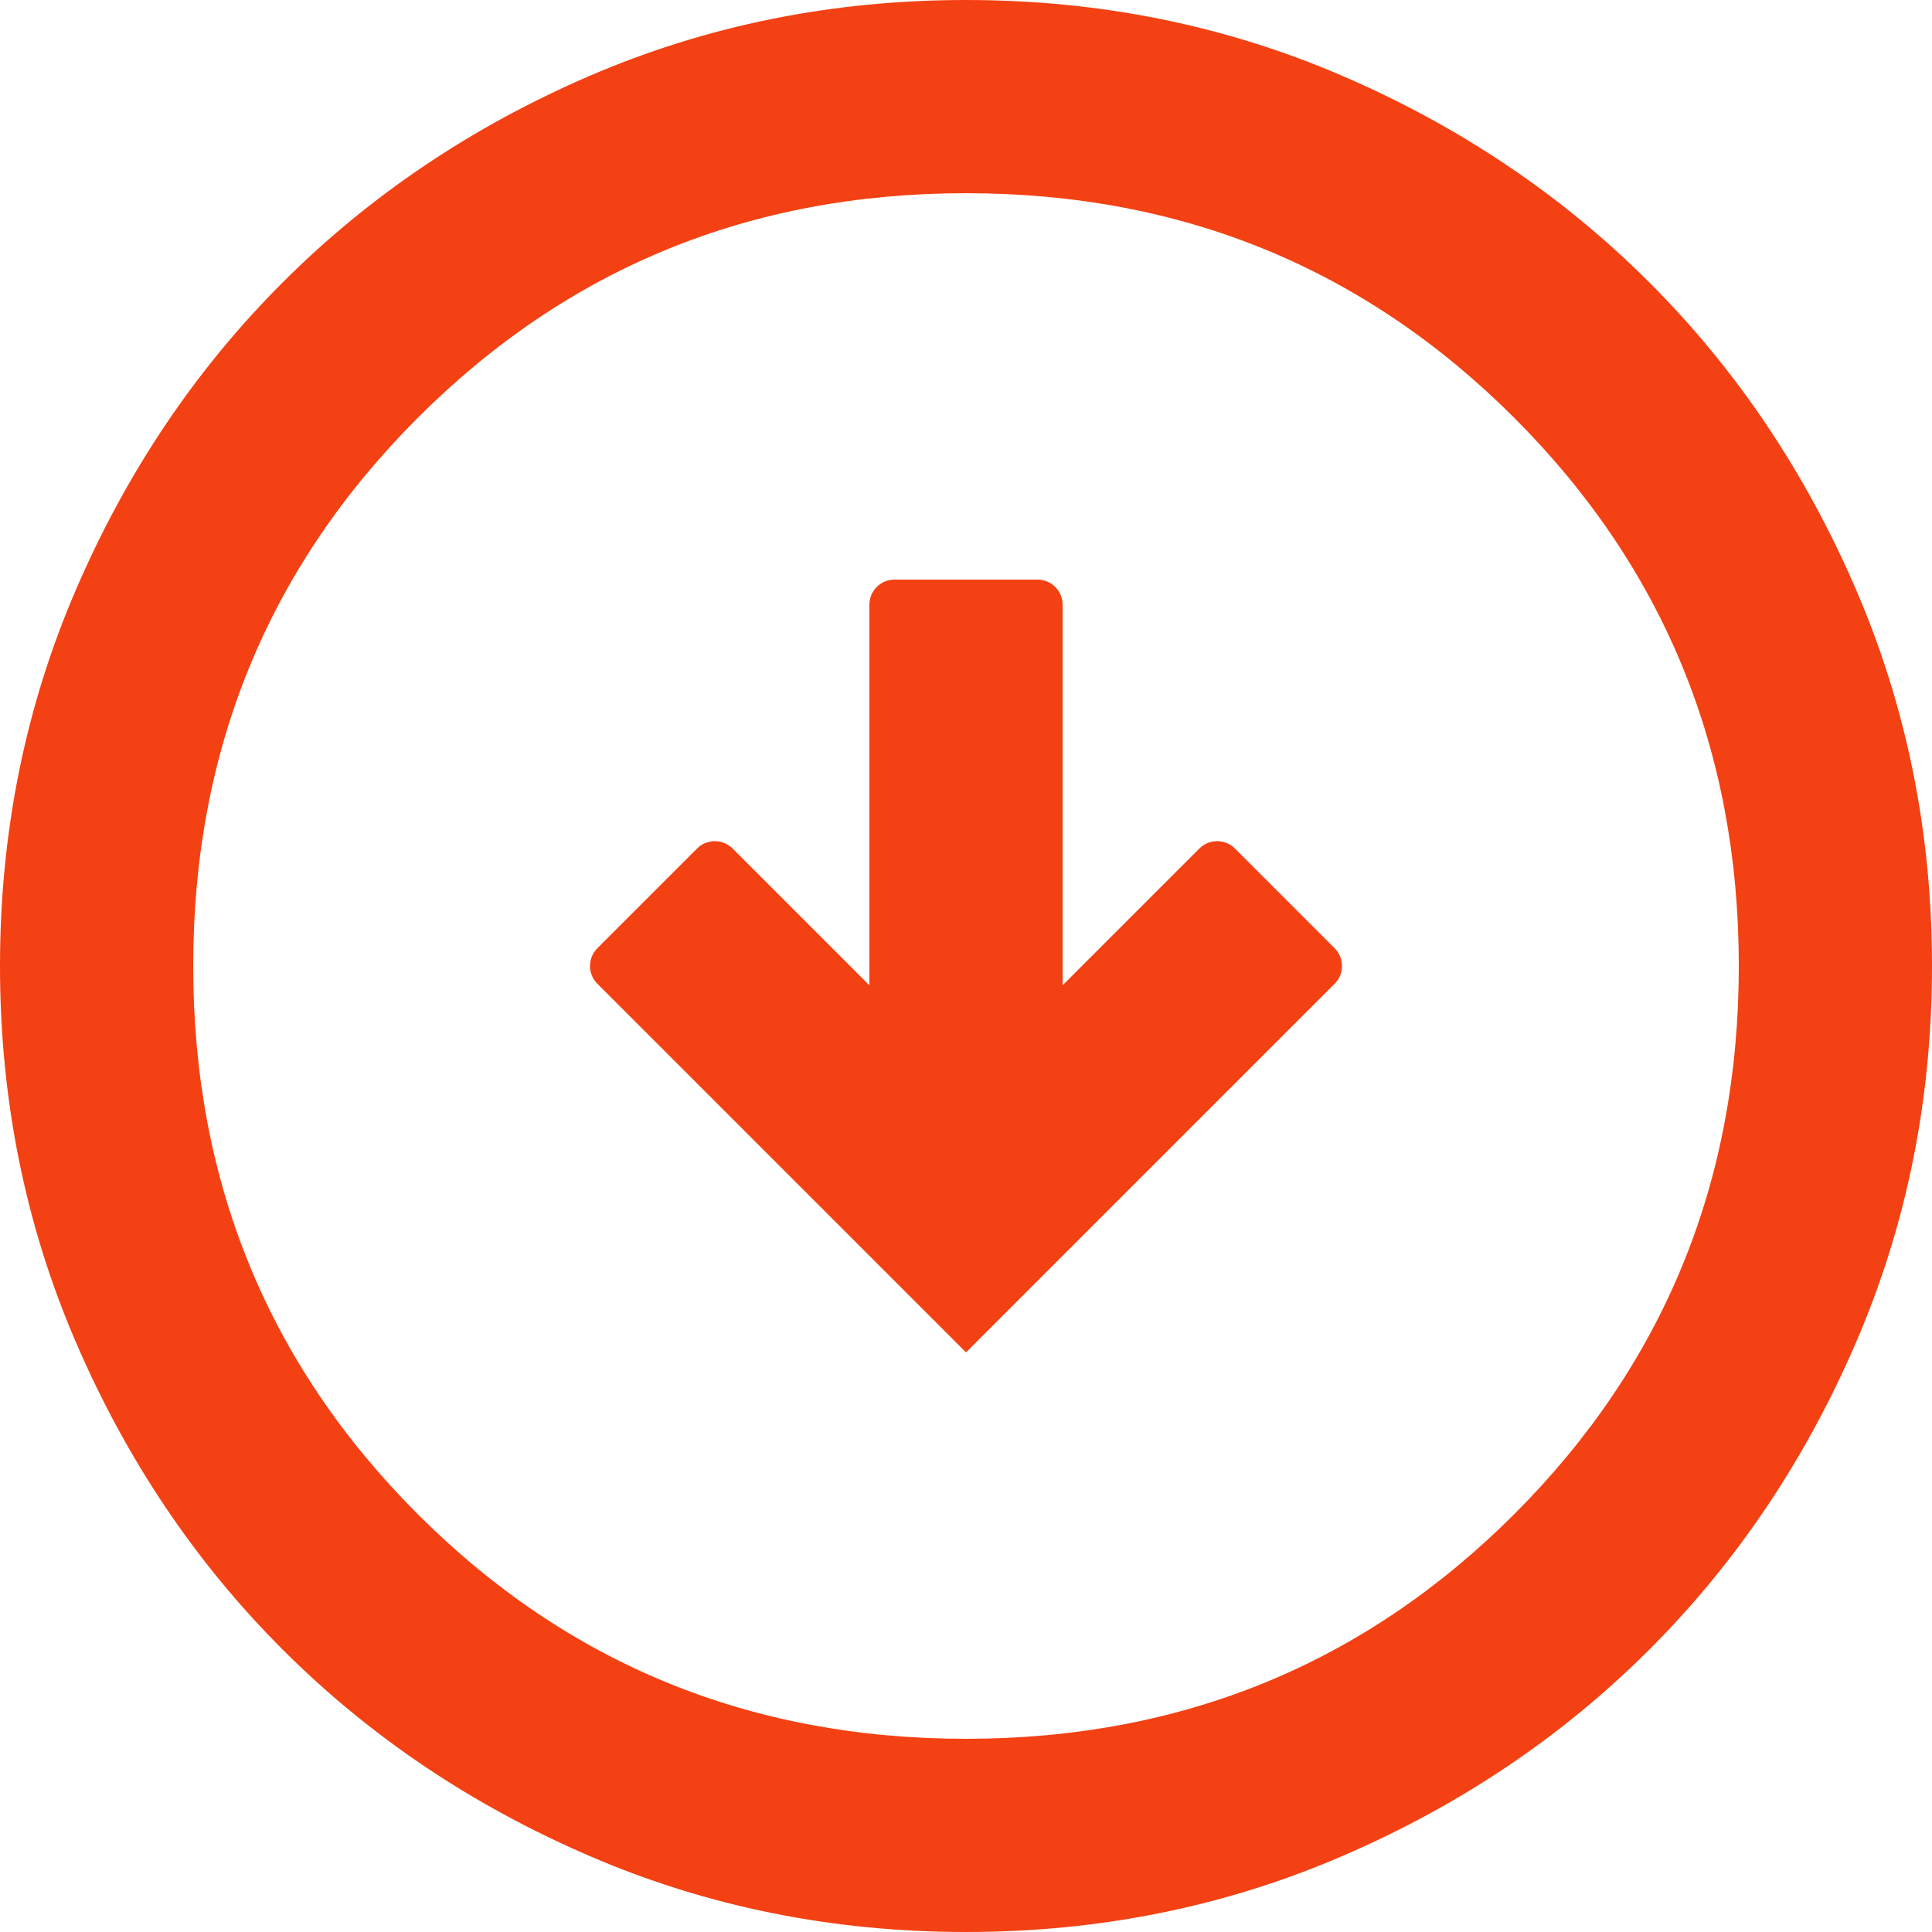 <svg width="77" height="77" viewBox="0 0 77 77" fill="none" xmlns="http://www.w3.org/2000/svg">
<path d="M38.5 53.9L53.193 39.207C53.583 38.817 53.583 38.183 53.193 37.793L49.217 33.817C48.827 33.427 48.193 33.427 47.803 33.817L42.35 39.27V24.1C42.35 23.548 41.902 23.1 41.35 23.1H35.65C35.098 23.1 34.65 23.548 34.65 24.1V39.27L29.197 33.817C28.807 33.427 28.173 33.427 27.783 33.817L23.807 37.793C23.417 38.183 23.417 38.817 23.807 39.207L38.5 53.9ZM38.5 77C33.174 77 28.169 75.989 23.485 73.966C18.801 71.946 14.726 69.204 11.261 65.739C7.796 62.274 5.054 58.199 3.034 53.515C1.011 48.831 0 43.826 0 38.5C0 33.174 1.011 28.169 3.034 23.485C5.054 18.801 7.796 14.726 11.261 11.261C14.726 7.796 18.801 5.052 23.485 3.03C28.169 1.01 33.174 0 38.5 0C43.826 0 48.831 1.01 53.515 3.03C58.199 5.052 62.274 7.796 65.739 11.261C69.204 14.726 71.946 18.801 73.966 23.485C75.989 28.169 77 33.174 77 38.5C77 43.826 75.989 48.831 73.966 53.515C71.946 58.199 69.204 62.274 65.739 65.739C62.274 69.204 58.199 71.946 53.515 73.966C48.831 75.989 43.826 77 38.5 77ZM38.5 69.3C47.098 69.3 54.381 66.316 60.349 60.349C66.316 54.381 69.3 47.098 69.3 38.5C69.3 29.902 66.316 22.619 60.349 16.651C54.381 10.684 47.098 7.7 38.5 7.7C29.902 7.7 22.619 10.684 16.651 16.651C10.684 22.619 7.7 29.902 7.7 38.5C7.7 47.098 10.684 54.381 16.651 60.349C22.619 66.316 29.902 69.3 38.5 69.3Z" fill="#F34113"/>
</svg>
